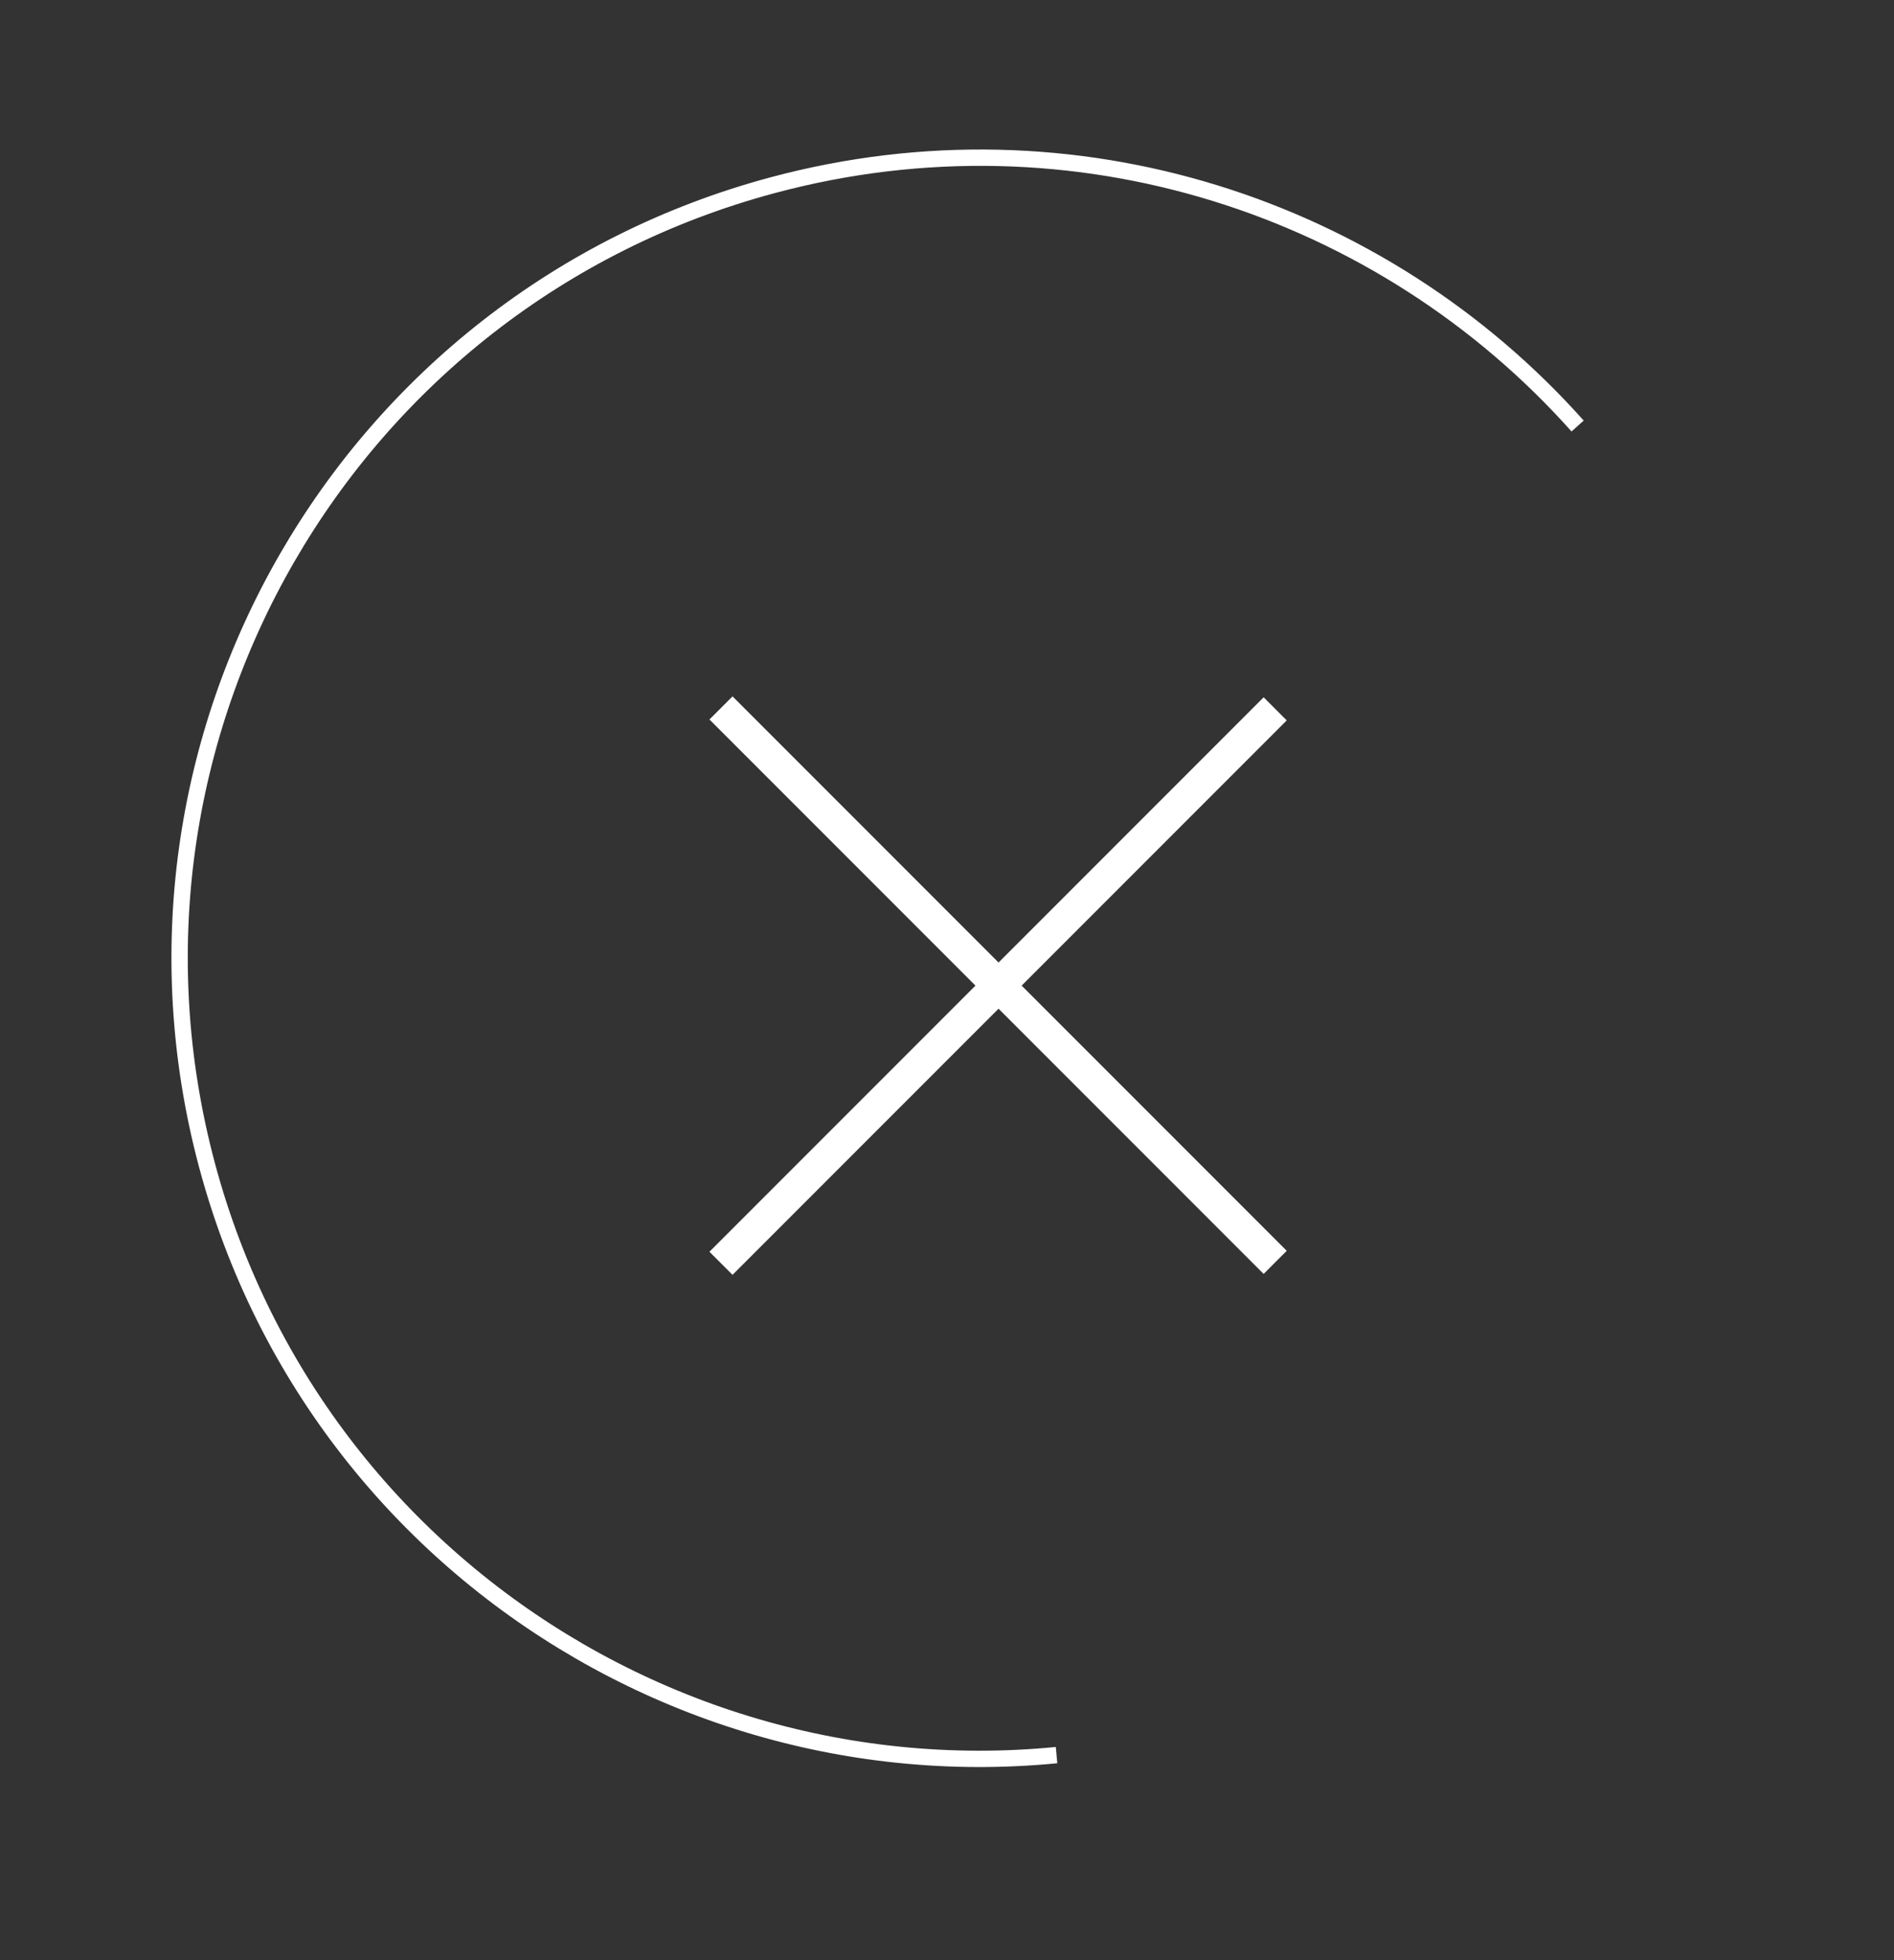 <svg width="58" height="60" viewBox="0 0 58 60" fill="none" xmlns="http://www.w3.org/2000/svg">
<rect x="0" y="0" width="58" height="60" fill="#333333" stroke="none"/>
<line x1="22.079" y1="21.67" x2="39.05" y2="38.641" stroke="white"/>
<line x1="39.05" y1="21.698" x2="22.079" y2="38.669" stroke="white"/>
<path d="M48.311 13.04C42.346 6.349 32.914 3.189 23.665 5.668C10.595 9.17 2.839 22.604 6.341 35.674C9.843 48.744 23.277 56.5 36.347 52.998C45.403 50.572 51.907 43.378 53.884 34.84" stroke="white" stroke-width="0.5" stroke-miterlimit="2.613" stroke-dasharray="100 70"/>
</svg>
